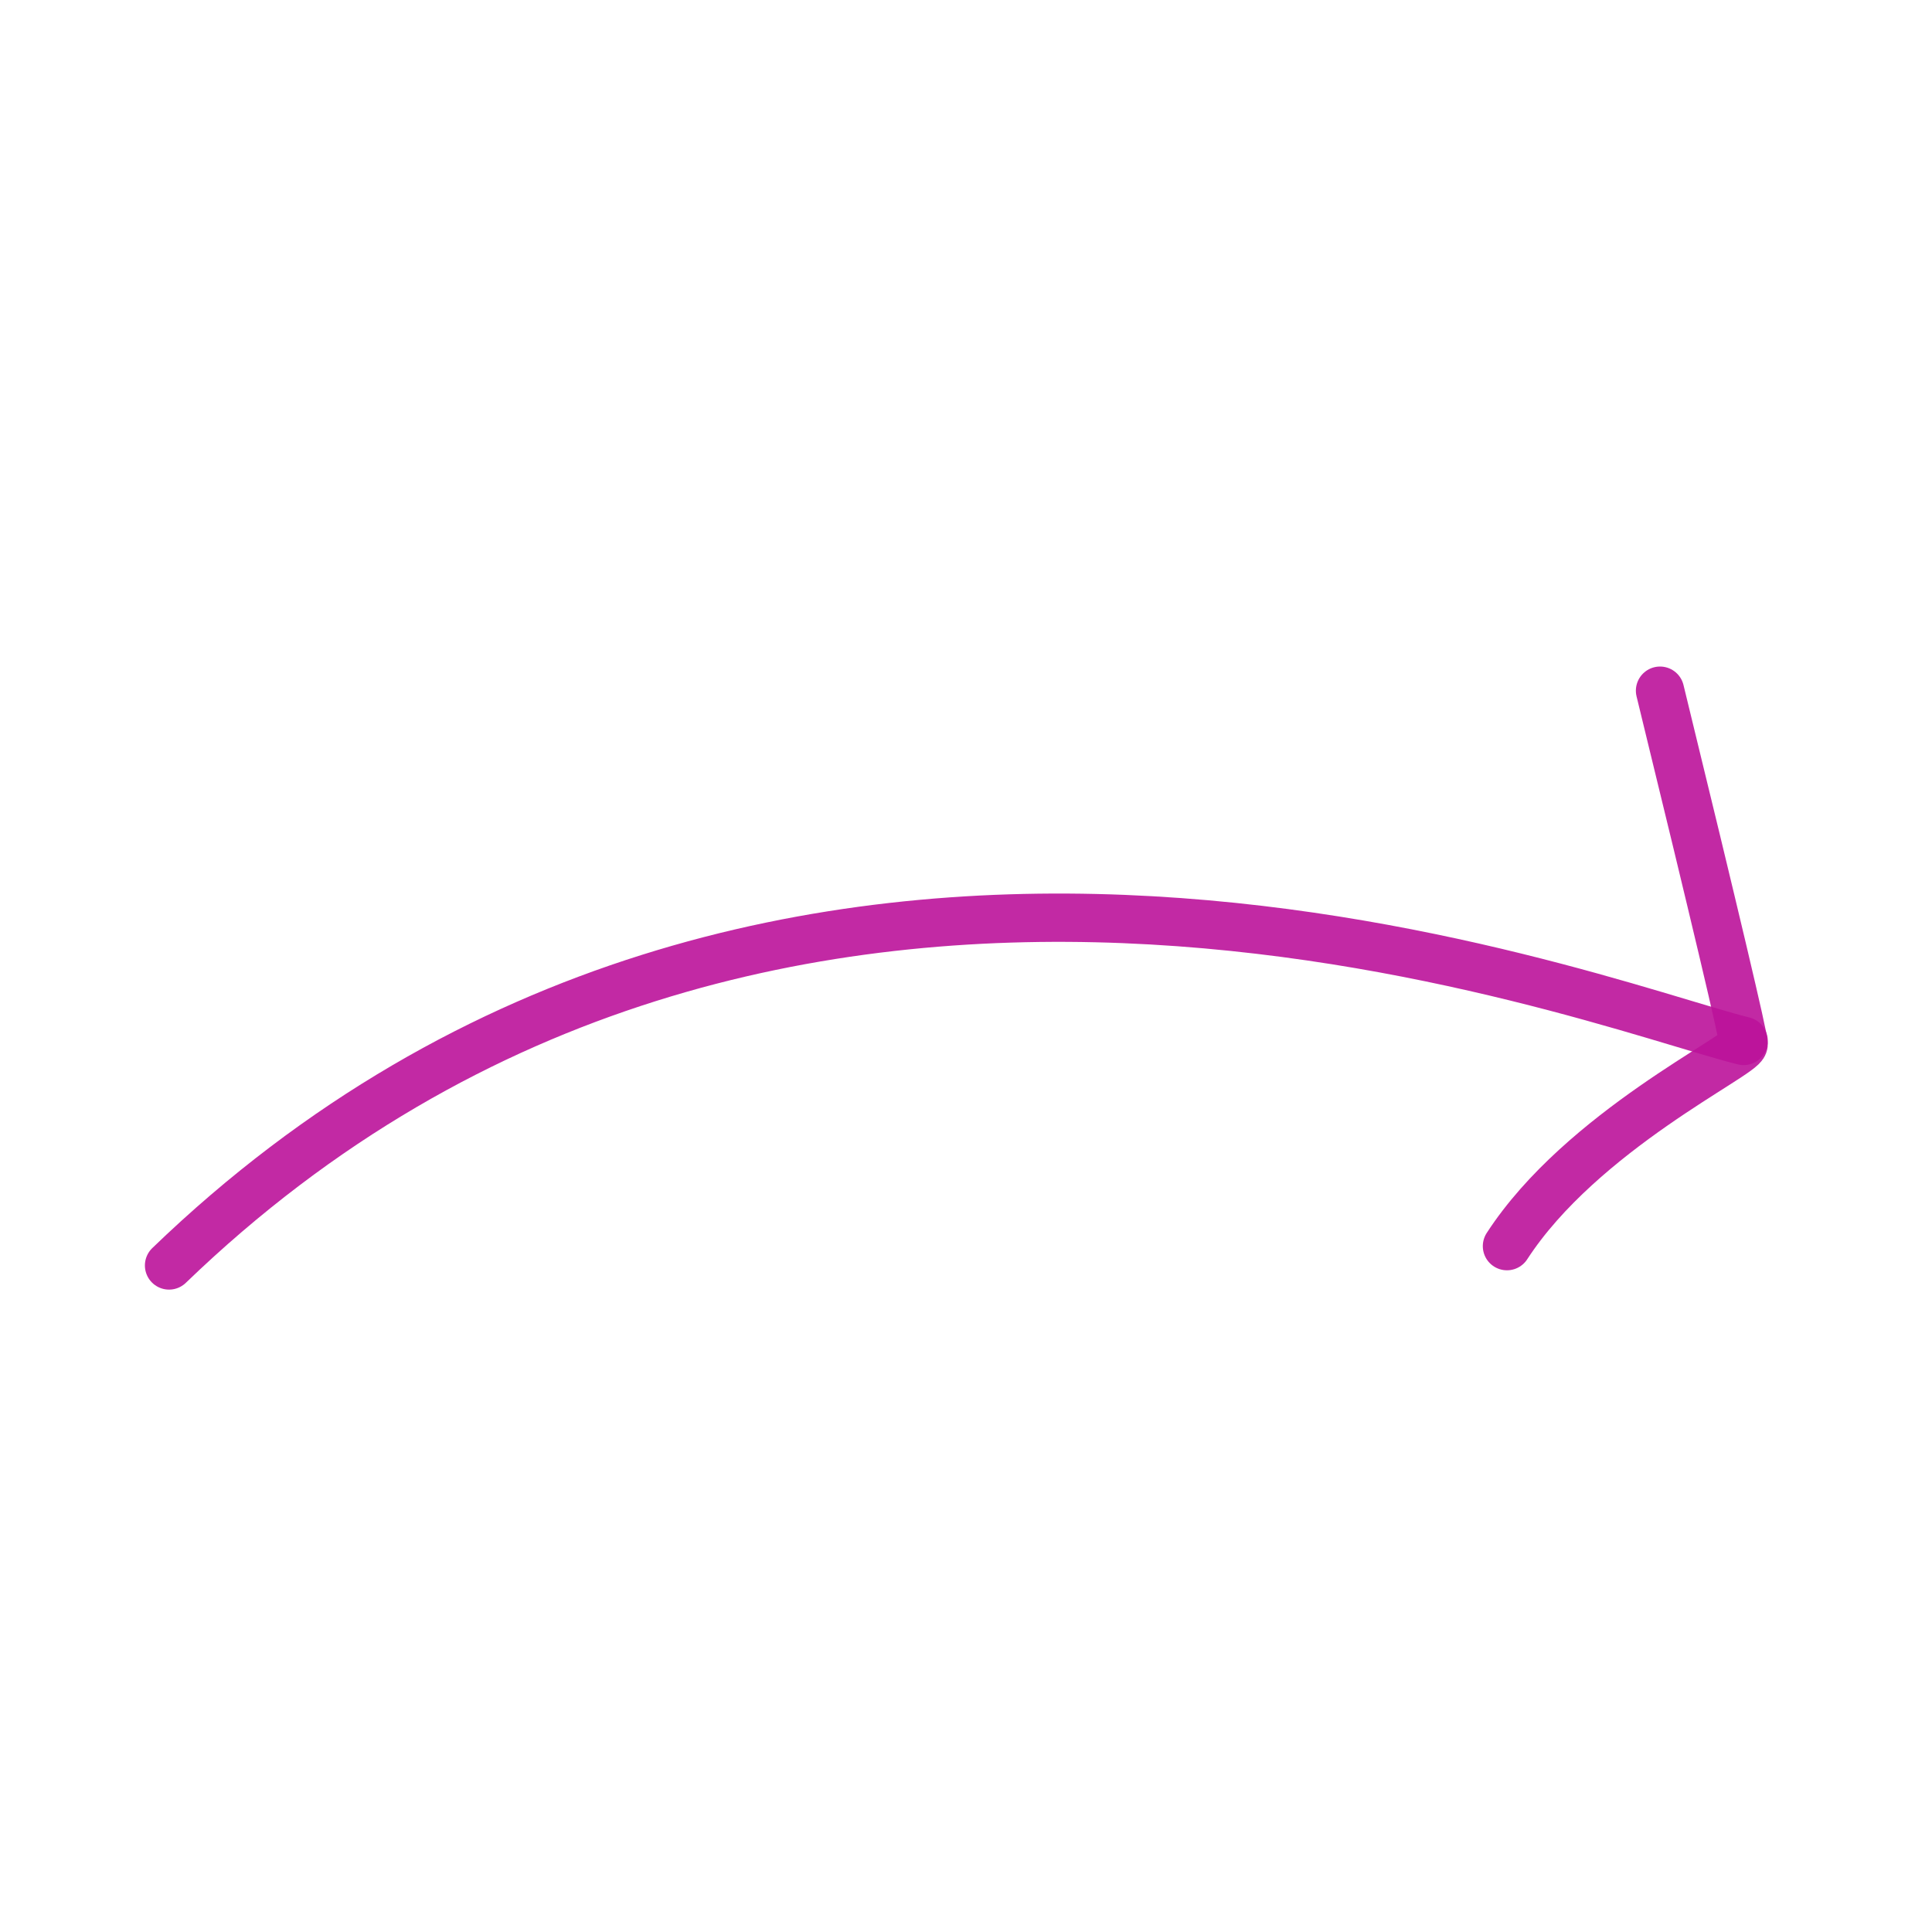 <!DOCTYPE svg PUBLIC "-//W3C//DTD SVG 1.1//EN" "http://www.w3.org/Graphics/SVG/1.1/DTD/svg11.dtd">

<!-- Uploaded to: SVG Repo, www.svgrepo.com, Transformed by: SVG Repo Mixer Tools -->
<svg width="800px" height="800px" viewBox="0 0 400.00 400.00" fill="none" xmlns="http://www.w3.org/2000/svg">

<g id="SVGRepo_bgCarrier" stroke-width="0"/>

<g id="SVGRepo_tracerCarrier" stroke-linecap="round" stroke-linejoin="round"/>

<g id="SVGRepo_iconCarrier"> <path d="M35 262C160.529 140.938 328.006 207.285 361 215.518" stroke="#bc129a" stroke-opacity="0.9" stroke-width="10" stroke-linecap="round" stroke-linejoin="round"/> <path d="M343.69 143C355.23 190.289 361 214.681 361 216.177C361 218.421 327.488 234.13 312 258" stroke="#bc129a" stroke-opacity="0.9" stroke-width="10" stroke-linecap="round" stroke-linejoin="round"/> </g>

</svg>
